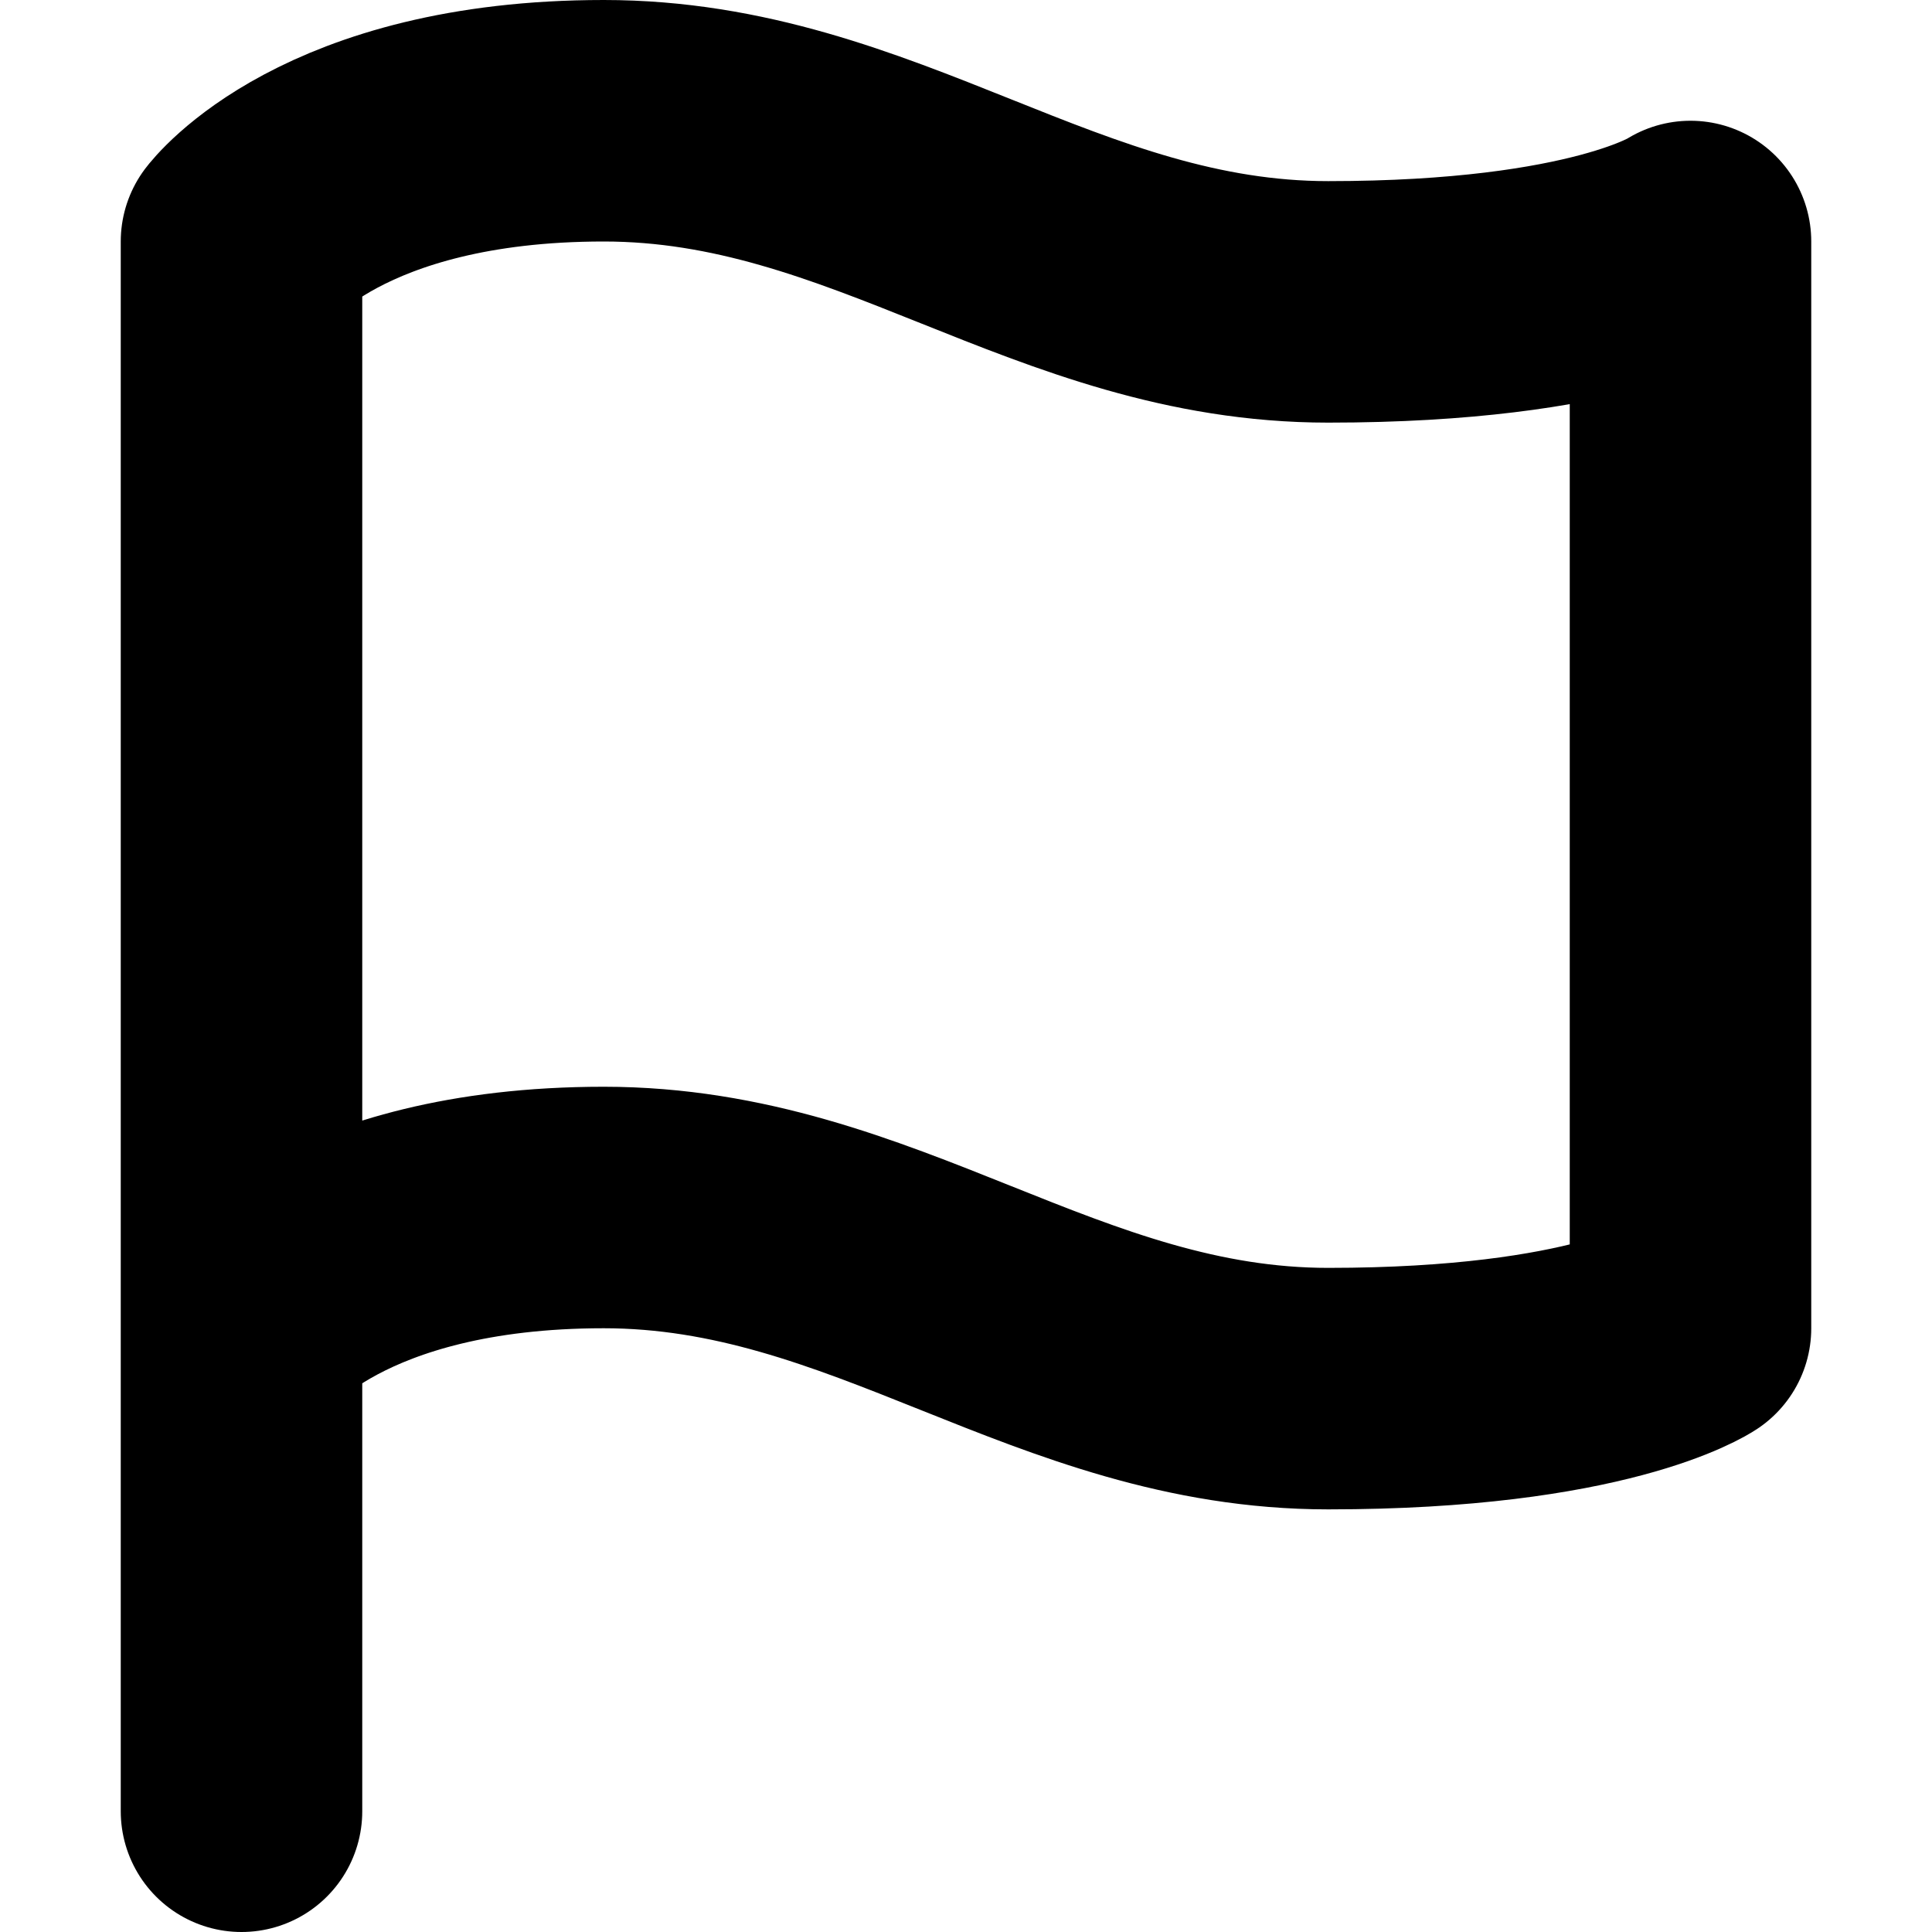 <svg xmlns="http://www.w3.org/2000/svg" fill="none" viewBox="0 0 16 16">
  <path stroke="currentColor" stroke-linecap="round" stroke-linejoin="round" stroke-width="2" d="M2 11s.75-1 3-1 3.75 1.5 6 1.5 3-.5 3-.5V2s-.75.5-3 .5S7.25 1 5 1 2 2 2 2v9Zm0 0v4"/>
</svg>
